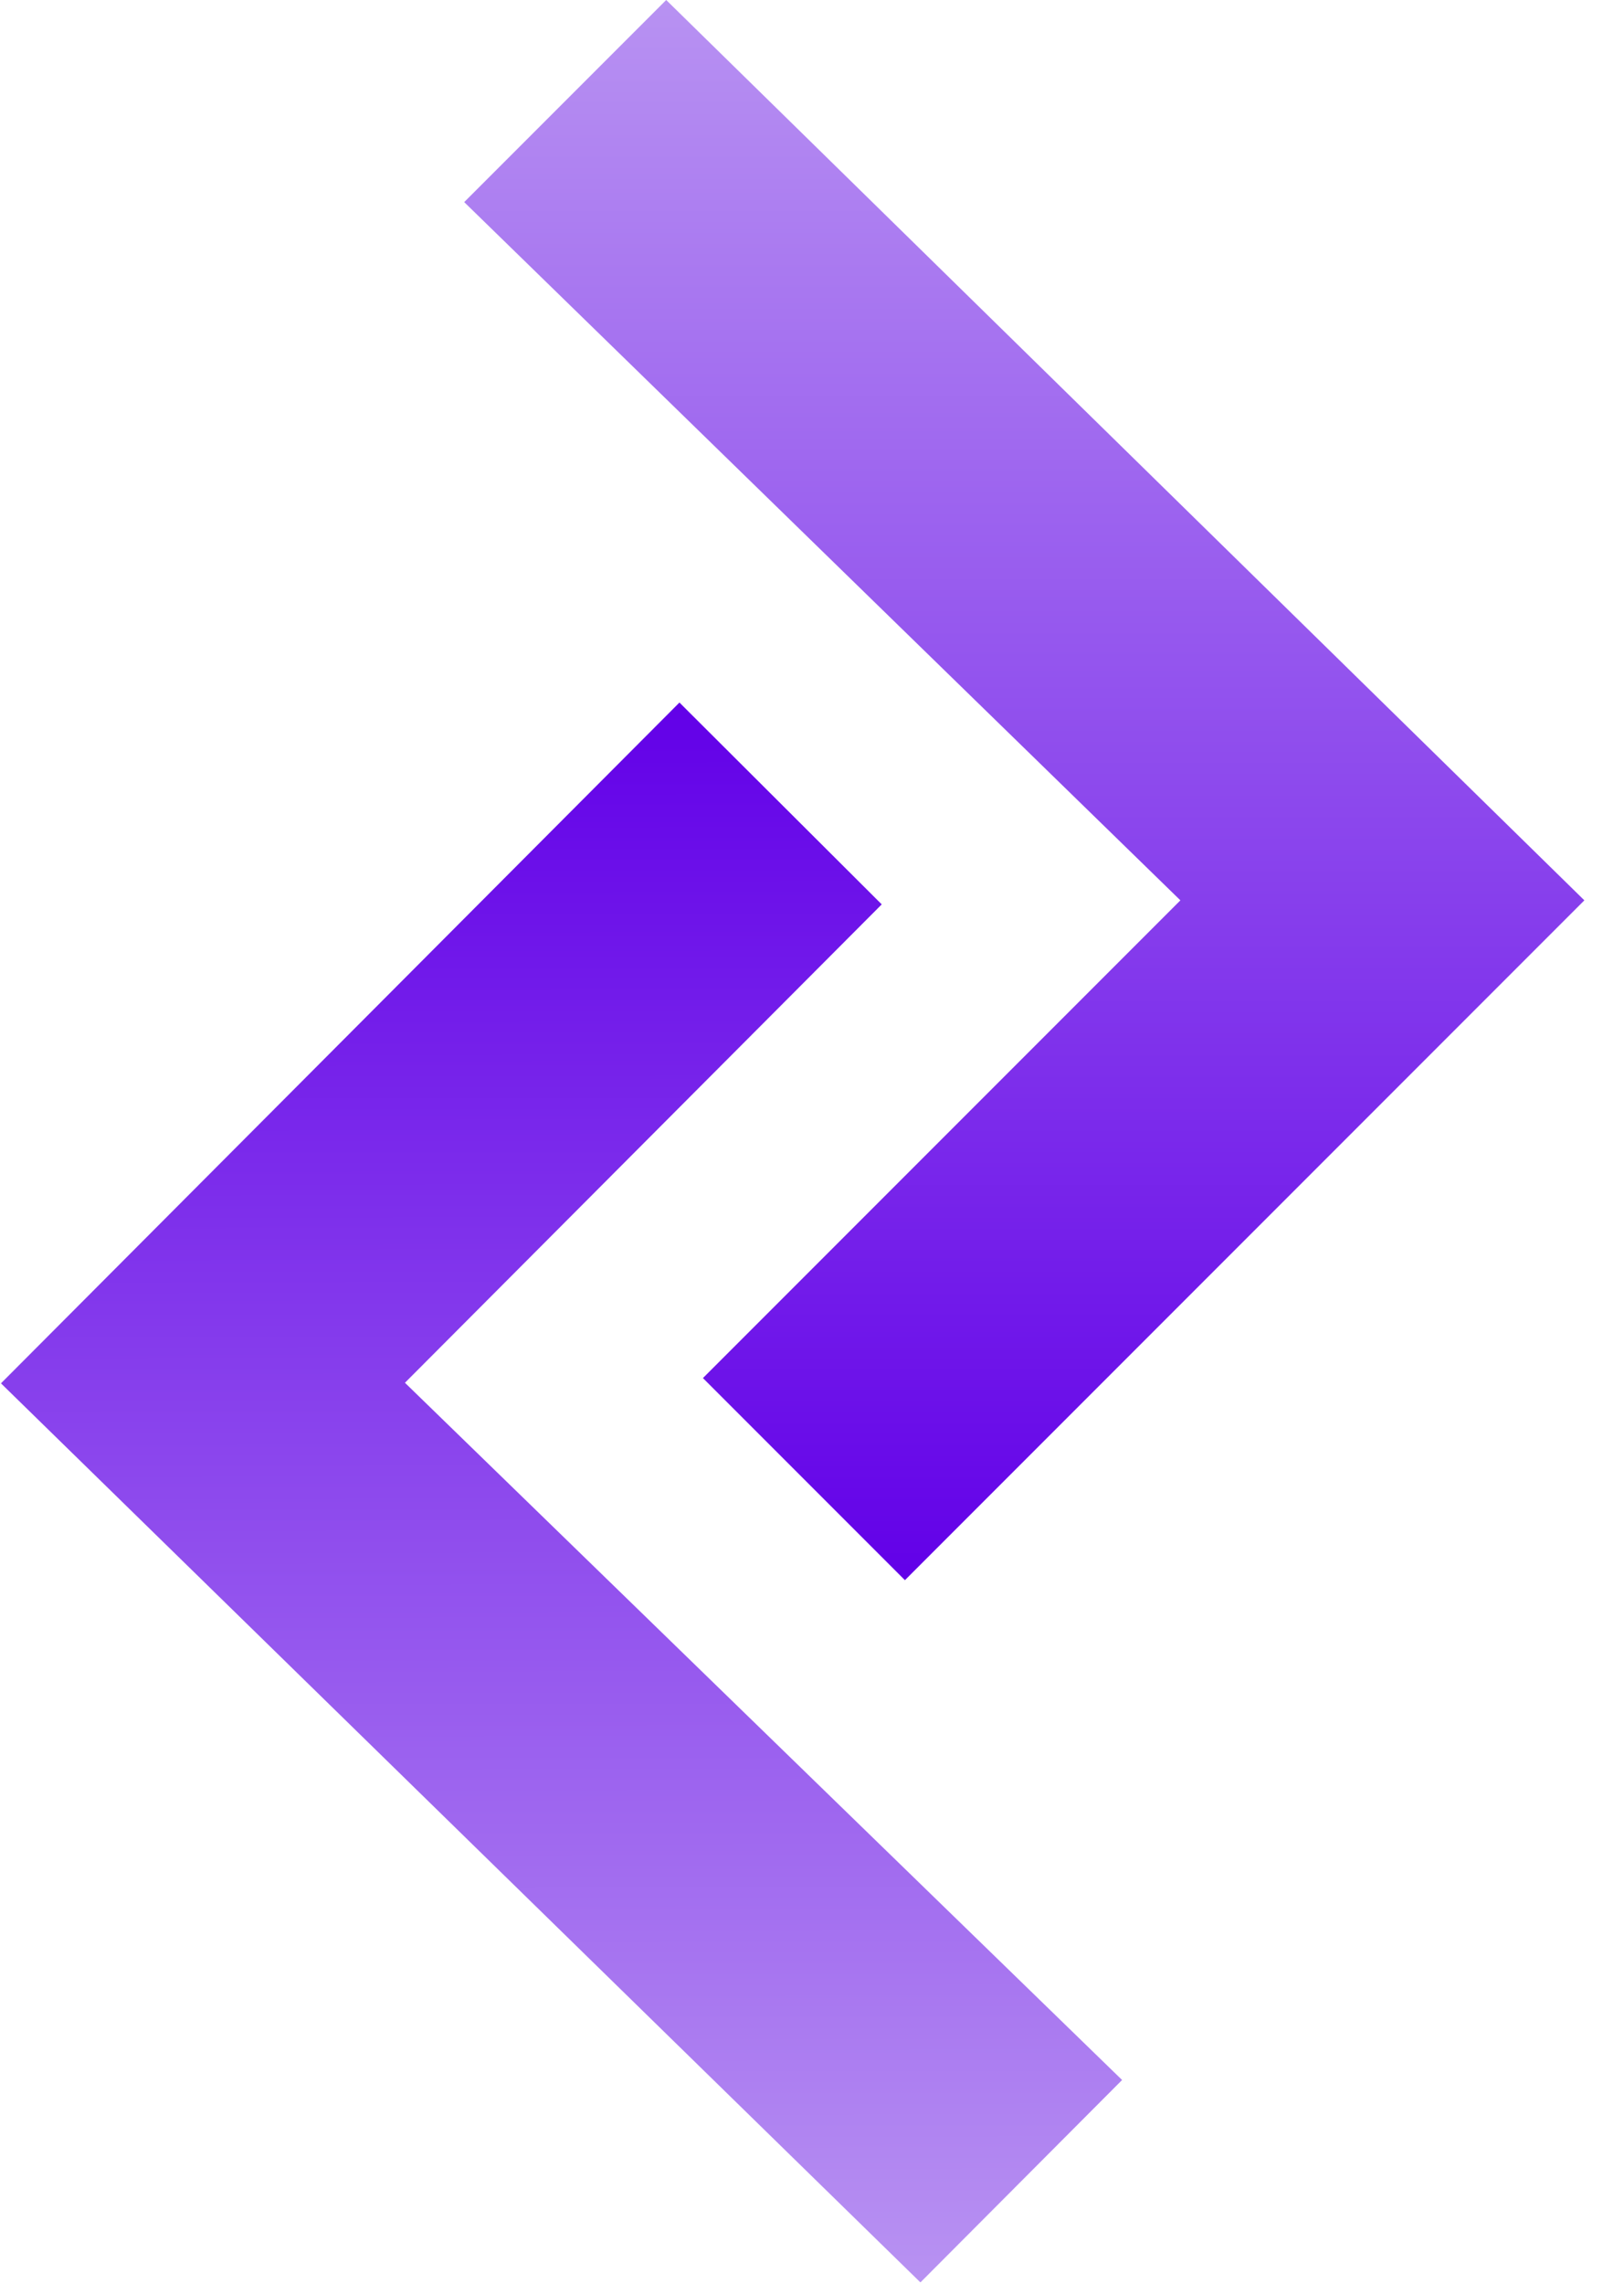<svg width="37" height="52" viewBox="0 0 37 52" fill="none" xmlns="http://www.w3.org/2000/svg">
<path d="M15.178 0L10.576 4.602L26.893 20.501L16.015 31.379L20.617 35.981L36.097 20.501L15.178 0Z" fill="url(#paint0_linear_24_2)"/>
<path d="M20.97 51.971L25.565 47.362L9.226 31.486L20.089 20.593L15.48 15.997L0.022 31.499L20.97 51.971Z" fill="url(#paint1_linear_24_2)"/>
<defs>
<linearGradient id="paint0_linear_24_2" x1="23.337" y1="0" x2="23.337" y2="35.981" gradientUnits="userSpaceOnUse">
<stop stop-color="#B892F2"/>
<stop offset="1" stop-color="#6200E8"/>
</linearGradient>
<linearGradient id="paint1_linear_24_2" x1="12.811" y1="51.982" x2="12.761" y2="16.001" gradientUnits="userSpaceOnUse">
<stop stop-color="#B892F2"/>
<stop offset="1" stop-color="#6200E8"/>
</linearGradient>
</defs>
</svg>
